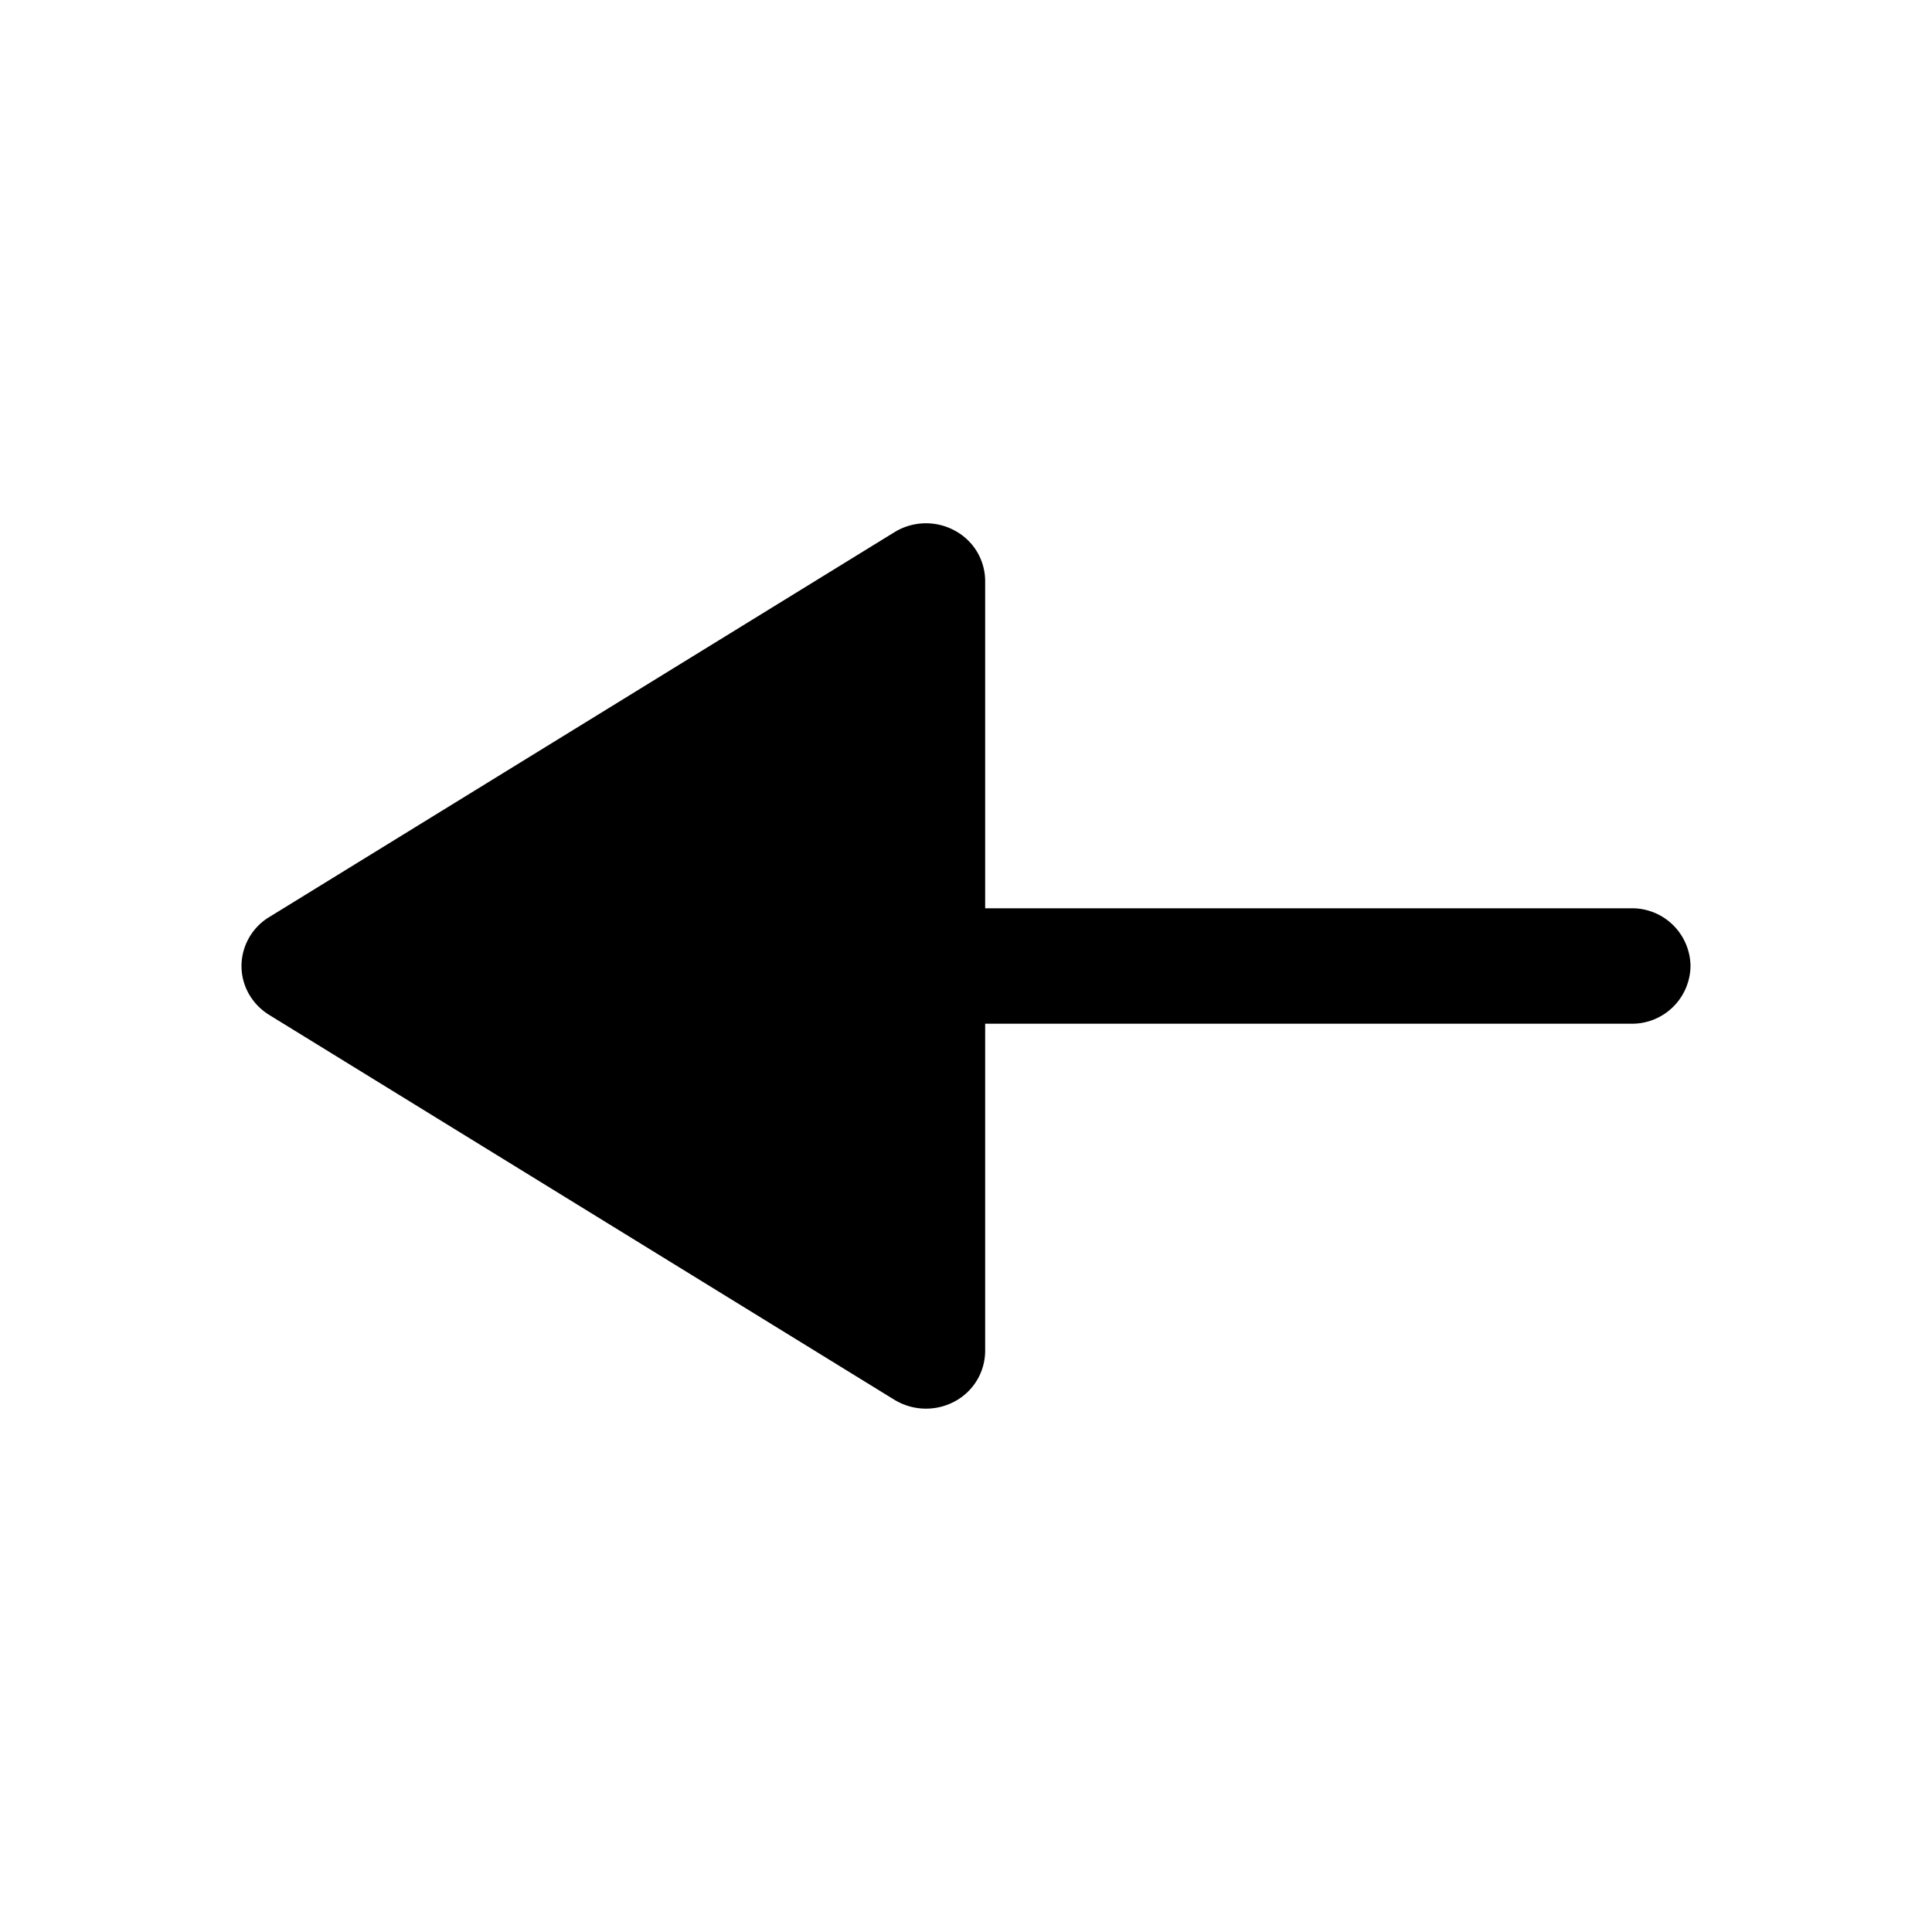 <svg width="24" height="24" xmlns="http://www.w3.org/2000/svg"><path d="M11.858 17.41a.715.715 0 00.38-.627v-4.066h8.028A.726.726 0 0021 12a.726.726 0 00-.734-.717h-8.028V7.217a.712.712 0 00-.38-.627.748.748 0 00-.745.02l-7.77 4.783A.714.714 0 003 12c0 .247.13.475.343.607l7.77 4.783a.754.754 0 00.745.02z"/></svg>